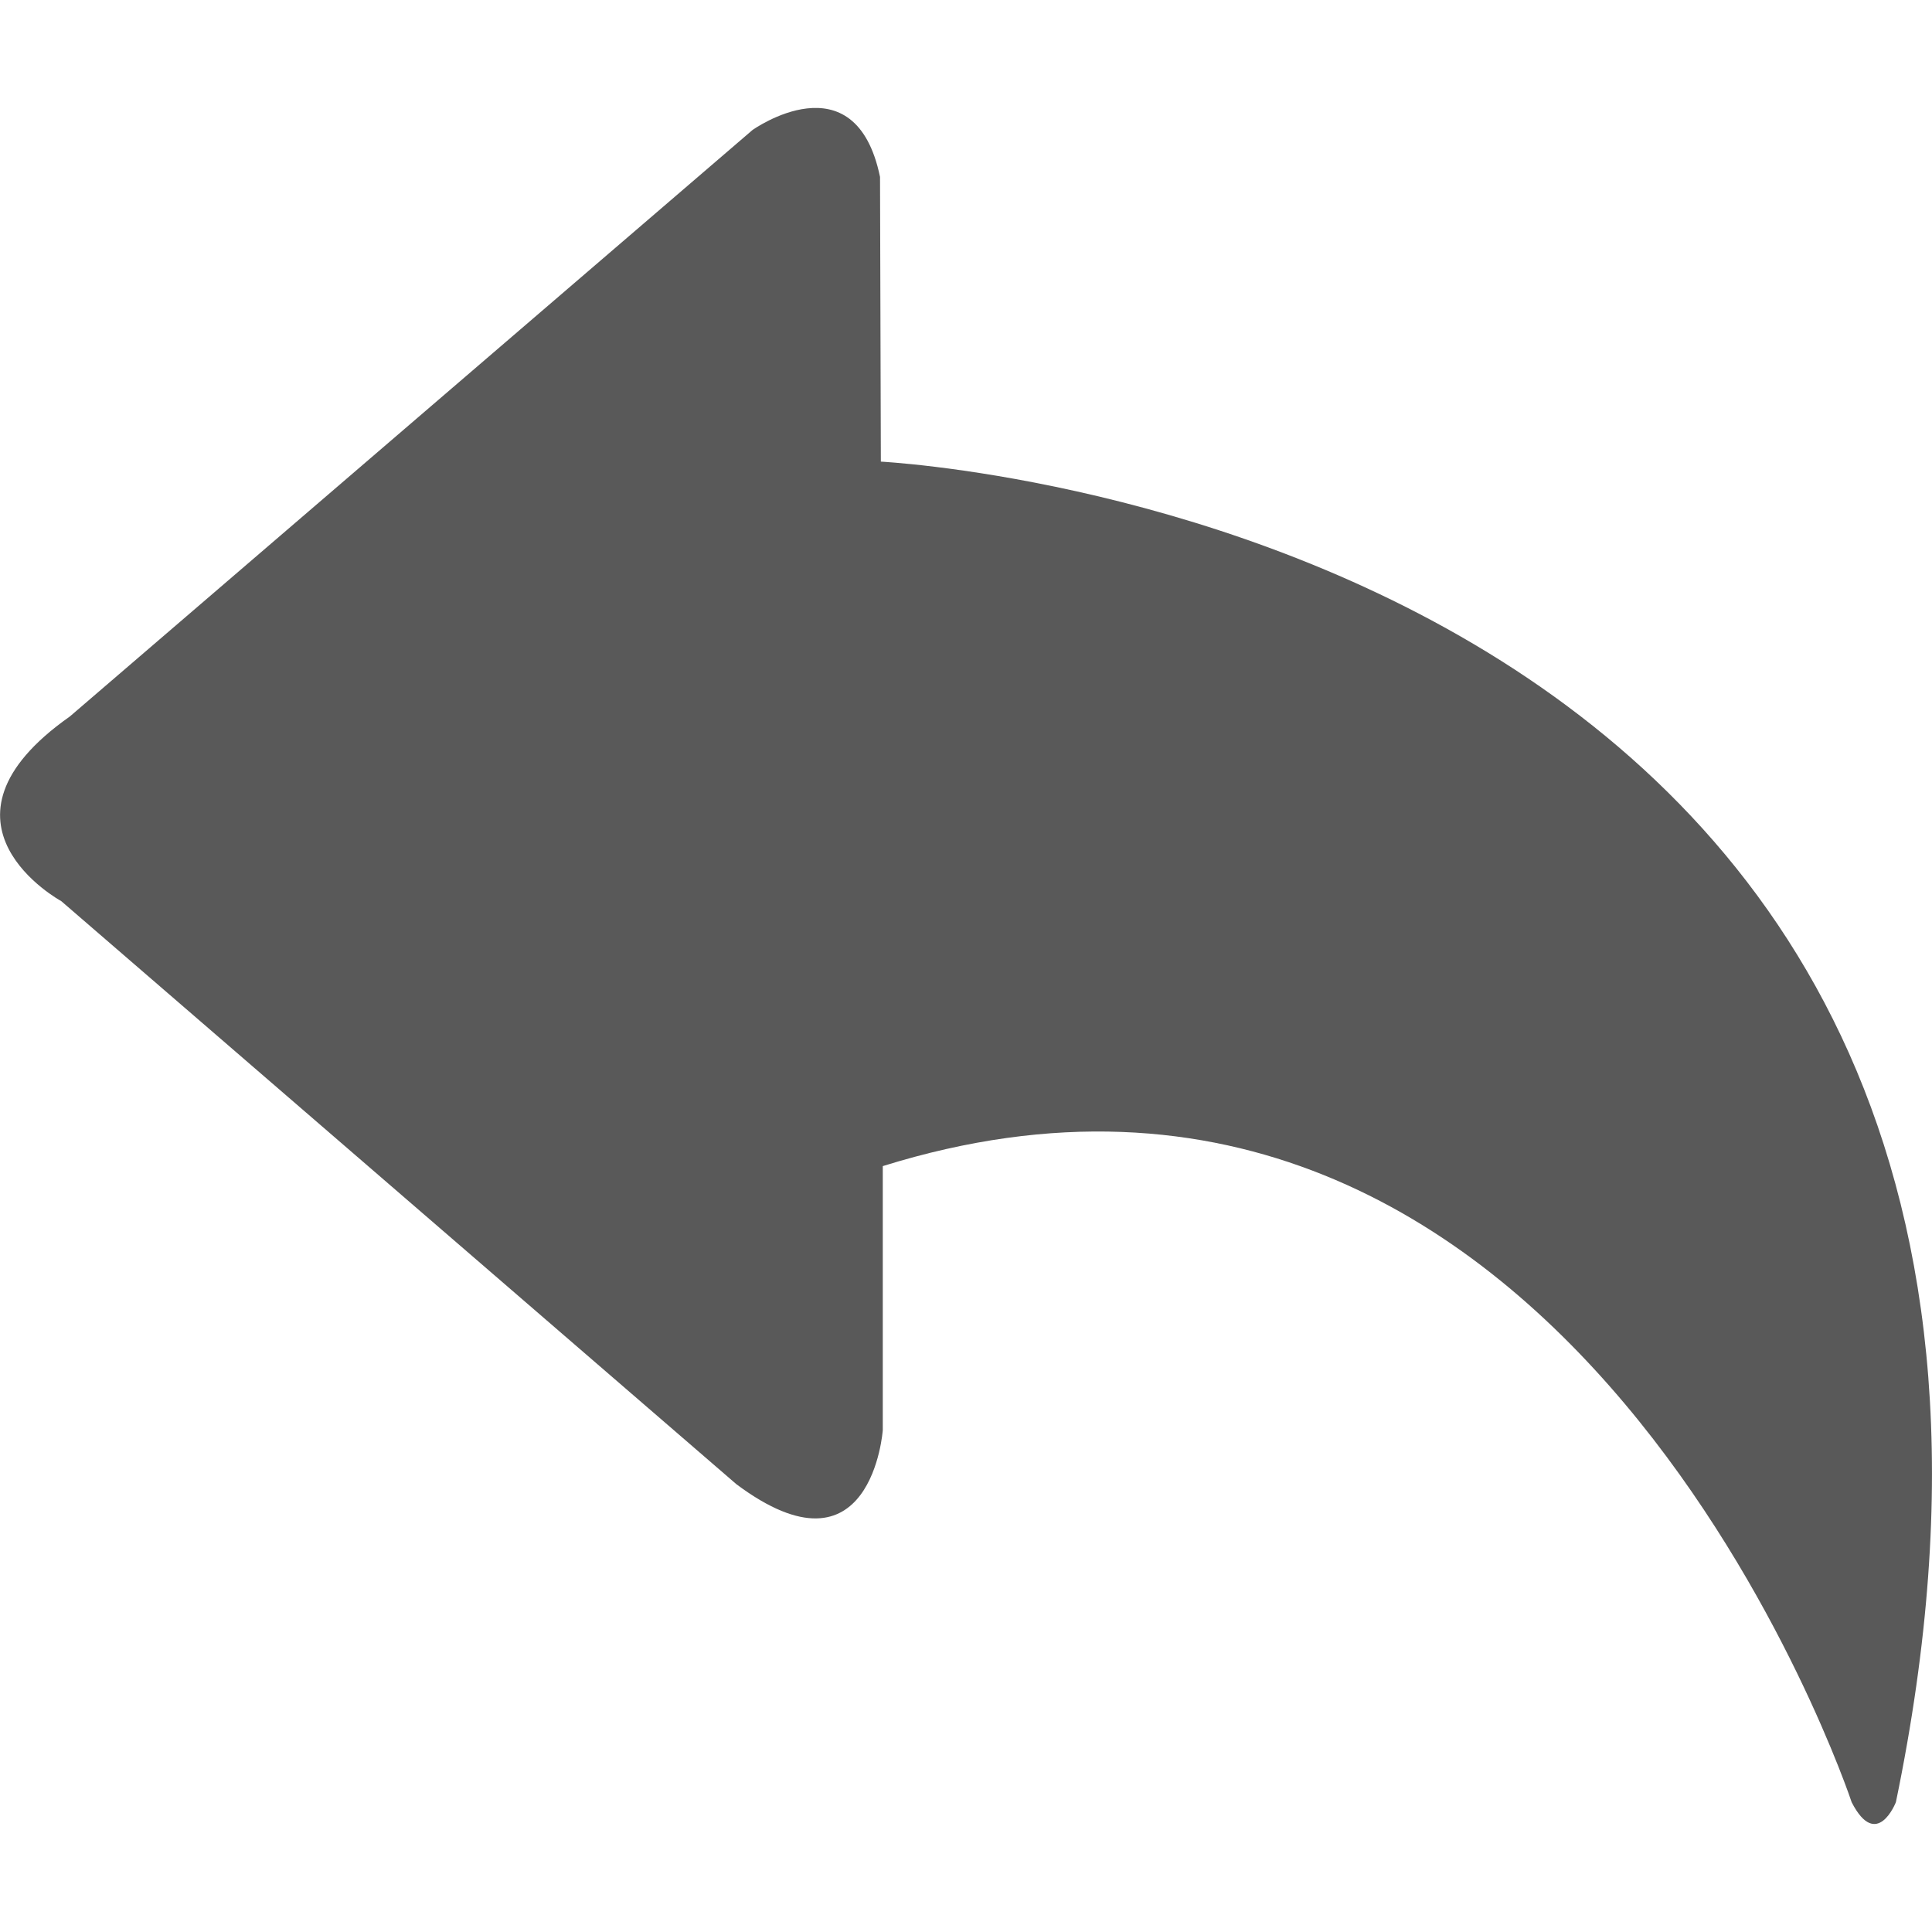 <svg t="1674466258208" class="icon" viewBox="0 0 1024 1024" version="1.1" xmlns="http://www.w3.org/2000/svg" p-id="987" width="200" height="200"><path d="M1004.837 955.246s-10.094 25.893-23.406 0c0 0-149.431-450.706-513.536-337.189v139.922s-5.851 82.286-77.605 28.672L32.475 477.623s-75.922-41.253 4.535-97.865L398.848 68.901s54.418-38.766 67.584 24.869l0.439 150.894c-0.146 0.146 678.473 32.695 537.966 710.656z" fill="#000000" fill-opacity=".65" p-id="988"></path></svg>